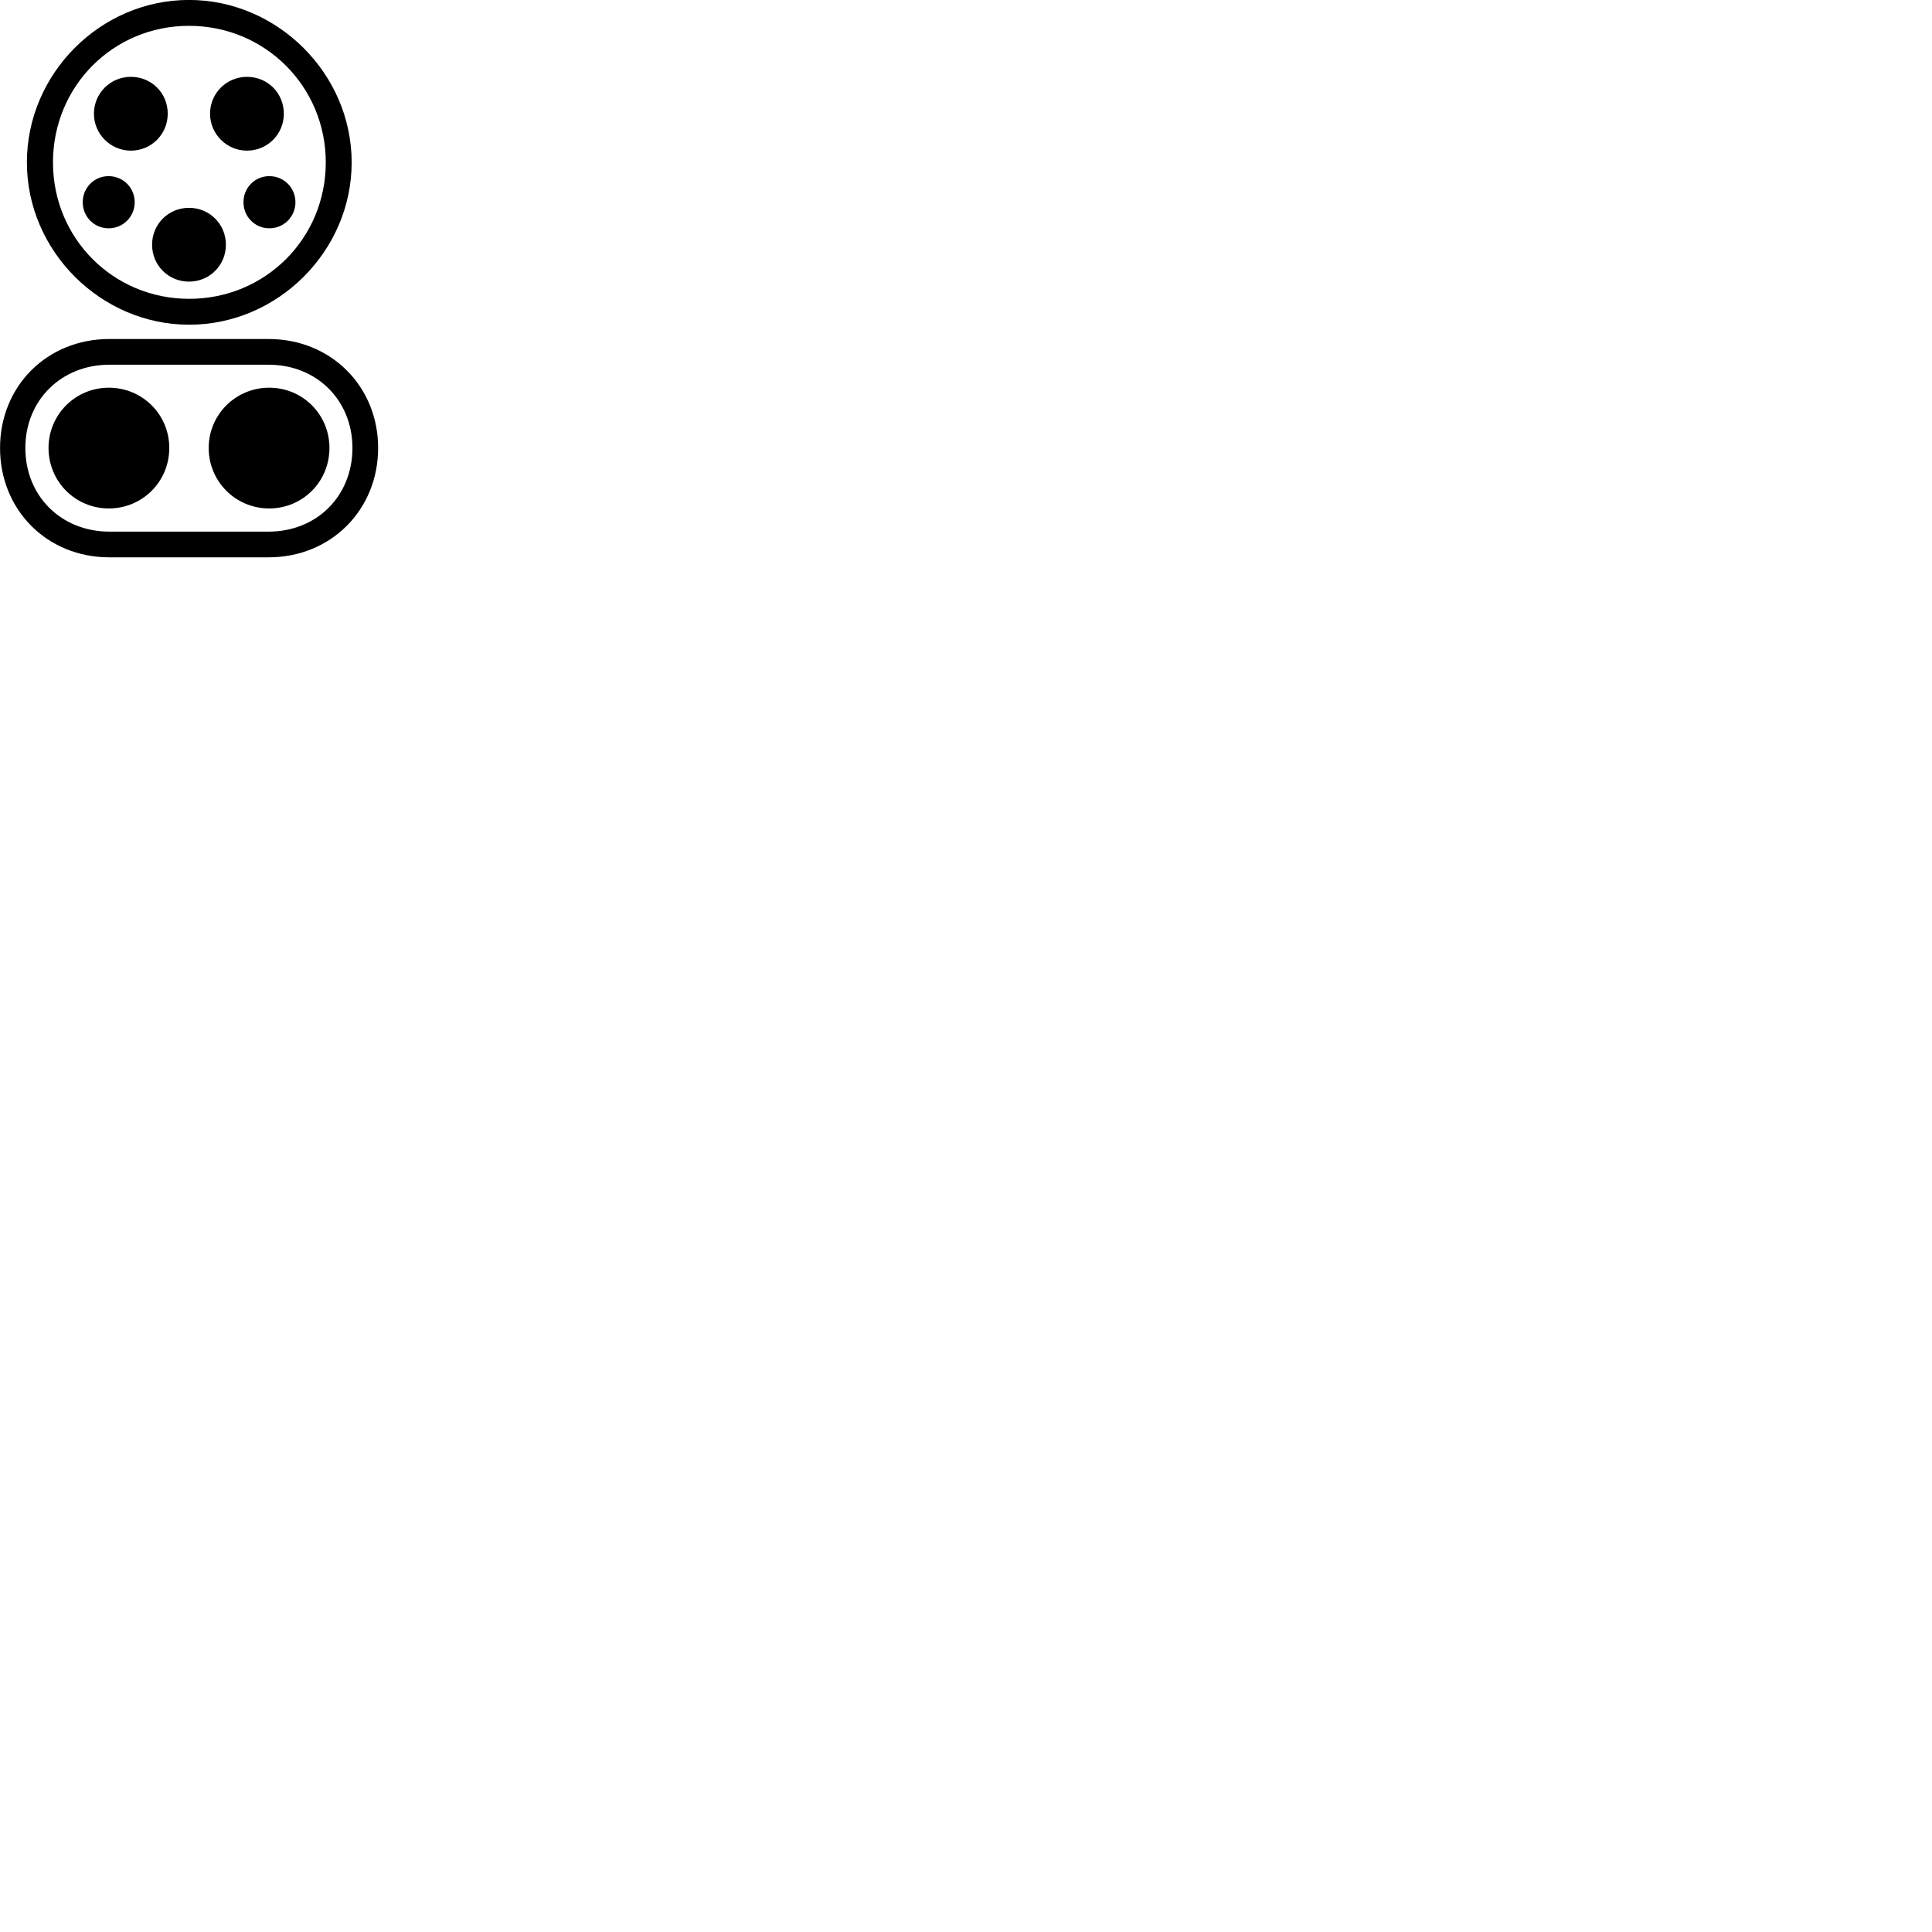 
        <svg xmlns="http://www.w3.org/2000/svg" viewBox="0 0 100 100">
            <path d="M9.792 16.807C14.382 16.807 18.202 12.987 18.202 8.407C18.202 3.817 14.362 -0.003 9.782 -0.003C5.192 -0.003 1.392 3.817 1.392 8.407C1.392 12.987 5.212 16.807 9.792 16.807ZM9.792 15.467C5.862 15.467 2.742 12.337 2.742 8.407C2.742 4.467 5.852 1.337 9.782 1.337C13.722 1.337 16.862 4.477 16.862 8.407C16.862 12.337 13.732 15.467 9.792 15.467ZM6.772 7.797C7.842 7.797 8.682 6.937 8.682 5.887C8.682 4.817 7.842 3.977 6.772 3.977C5.722 3.977 4.862 4.817 4.862 5.887C4.862 6.937 5.722 7.797 6.772 7.797ZM12.782 7.797C13.852 7.797 14.692 6.937 14.692 5.887C14.692 4.817 13.852 3.977 12.782 3.977C11.732 3.977 10.872 4.817 10.872 5.887C10.872 6.937 11.732 7.797 12.782 7.797ZM5.622 11.817C6.372 11.817 6.972 11.217 6.972 10.467C6.972 9.717 6.372 9.117 5.622 9.117C4.872 9.117 4.282 9.717 4.282 10.467C4.282 11.217 4.872 11.817 5.622 11.817ZM13.942 11.817C14.692 11.817 15.292 11.217 15.292 10.467C15.292 9.717 14.692 9.117 13.942 9.117C13.192 9.117 12.602 9.717 12.602 10.467C12.602 11.217 13.192 11.817 13.942 11.817ZM9.782 14.577C10.842 14.577 11.692 13.737 11.692 12.667C11.692 11.597 10.842 10.757 9.782 10.757C8.722 10.757 7.872 11.597 7.872 12.667C7.872 13.737 8.722 14.577 9.782 14.577ZM5.662 28.847H13.902C17.132 28.847 19.572 26.387 19.572 23.187C19.572 19.997 17.132 17.547 13.902 17.547H5.662C2.422 17.547 0.002 19.997 0.002 23.187C0.002 26.387 2.422 28.847 5.662 28.847ZM5.662 27.517C3.172 27.517 1.312 25.677 1.312 23.187C1.312 20.717 3.172 18.877 5.662 18.877H13.902C16.392 18.877 18.242 20.717 18.242 23.187C18.242 25.677 16.392 27.517 13.902 27.517ZM5.632 26.317C7.372 26.317 8.762 24.927 8.762 23.187C8.762 21.457 7.372 20.067 5.632 20.067C3.902 20.067 2.512 21.457 2.512 23.187C2.512 24.927 3.902 26.317 5.632 26.317ZM13.932 26.317C15.672 26.317 17.052 24.927 17.052 23.187C17.052 21.457 15.672 20.067 13.932 20.067C12.202 20.067 10.802 21.457 10.802 23.187C10.802 24.927 12.202 26.317 13.932 26.317Z" />
        </svg>
    